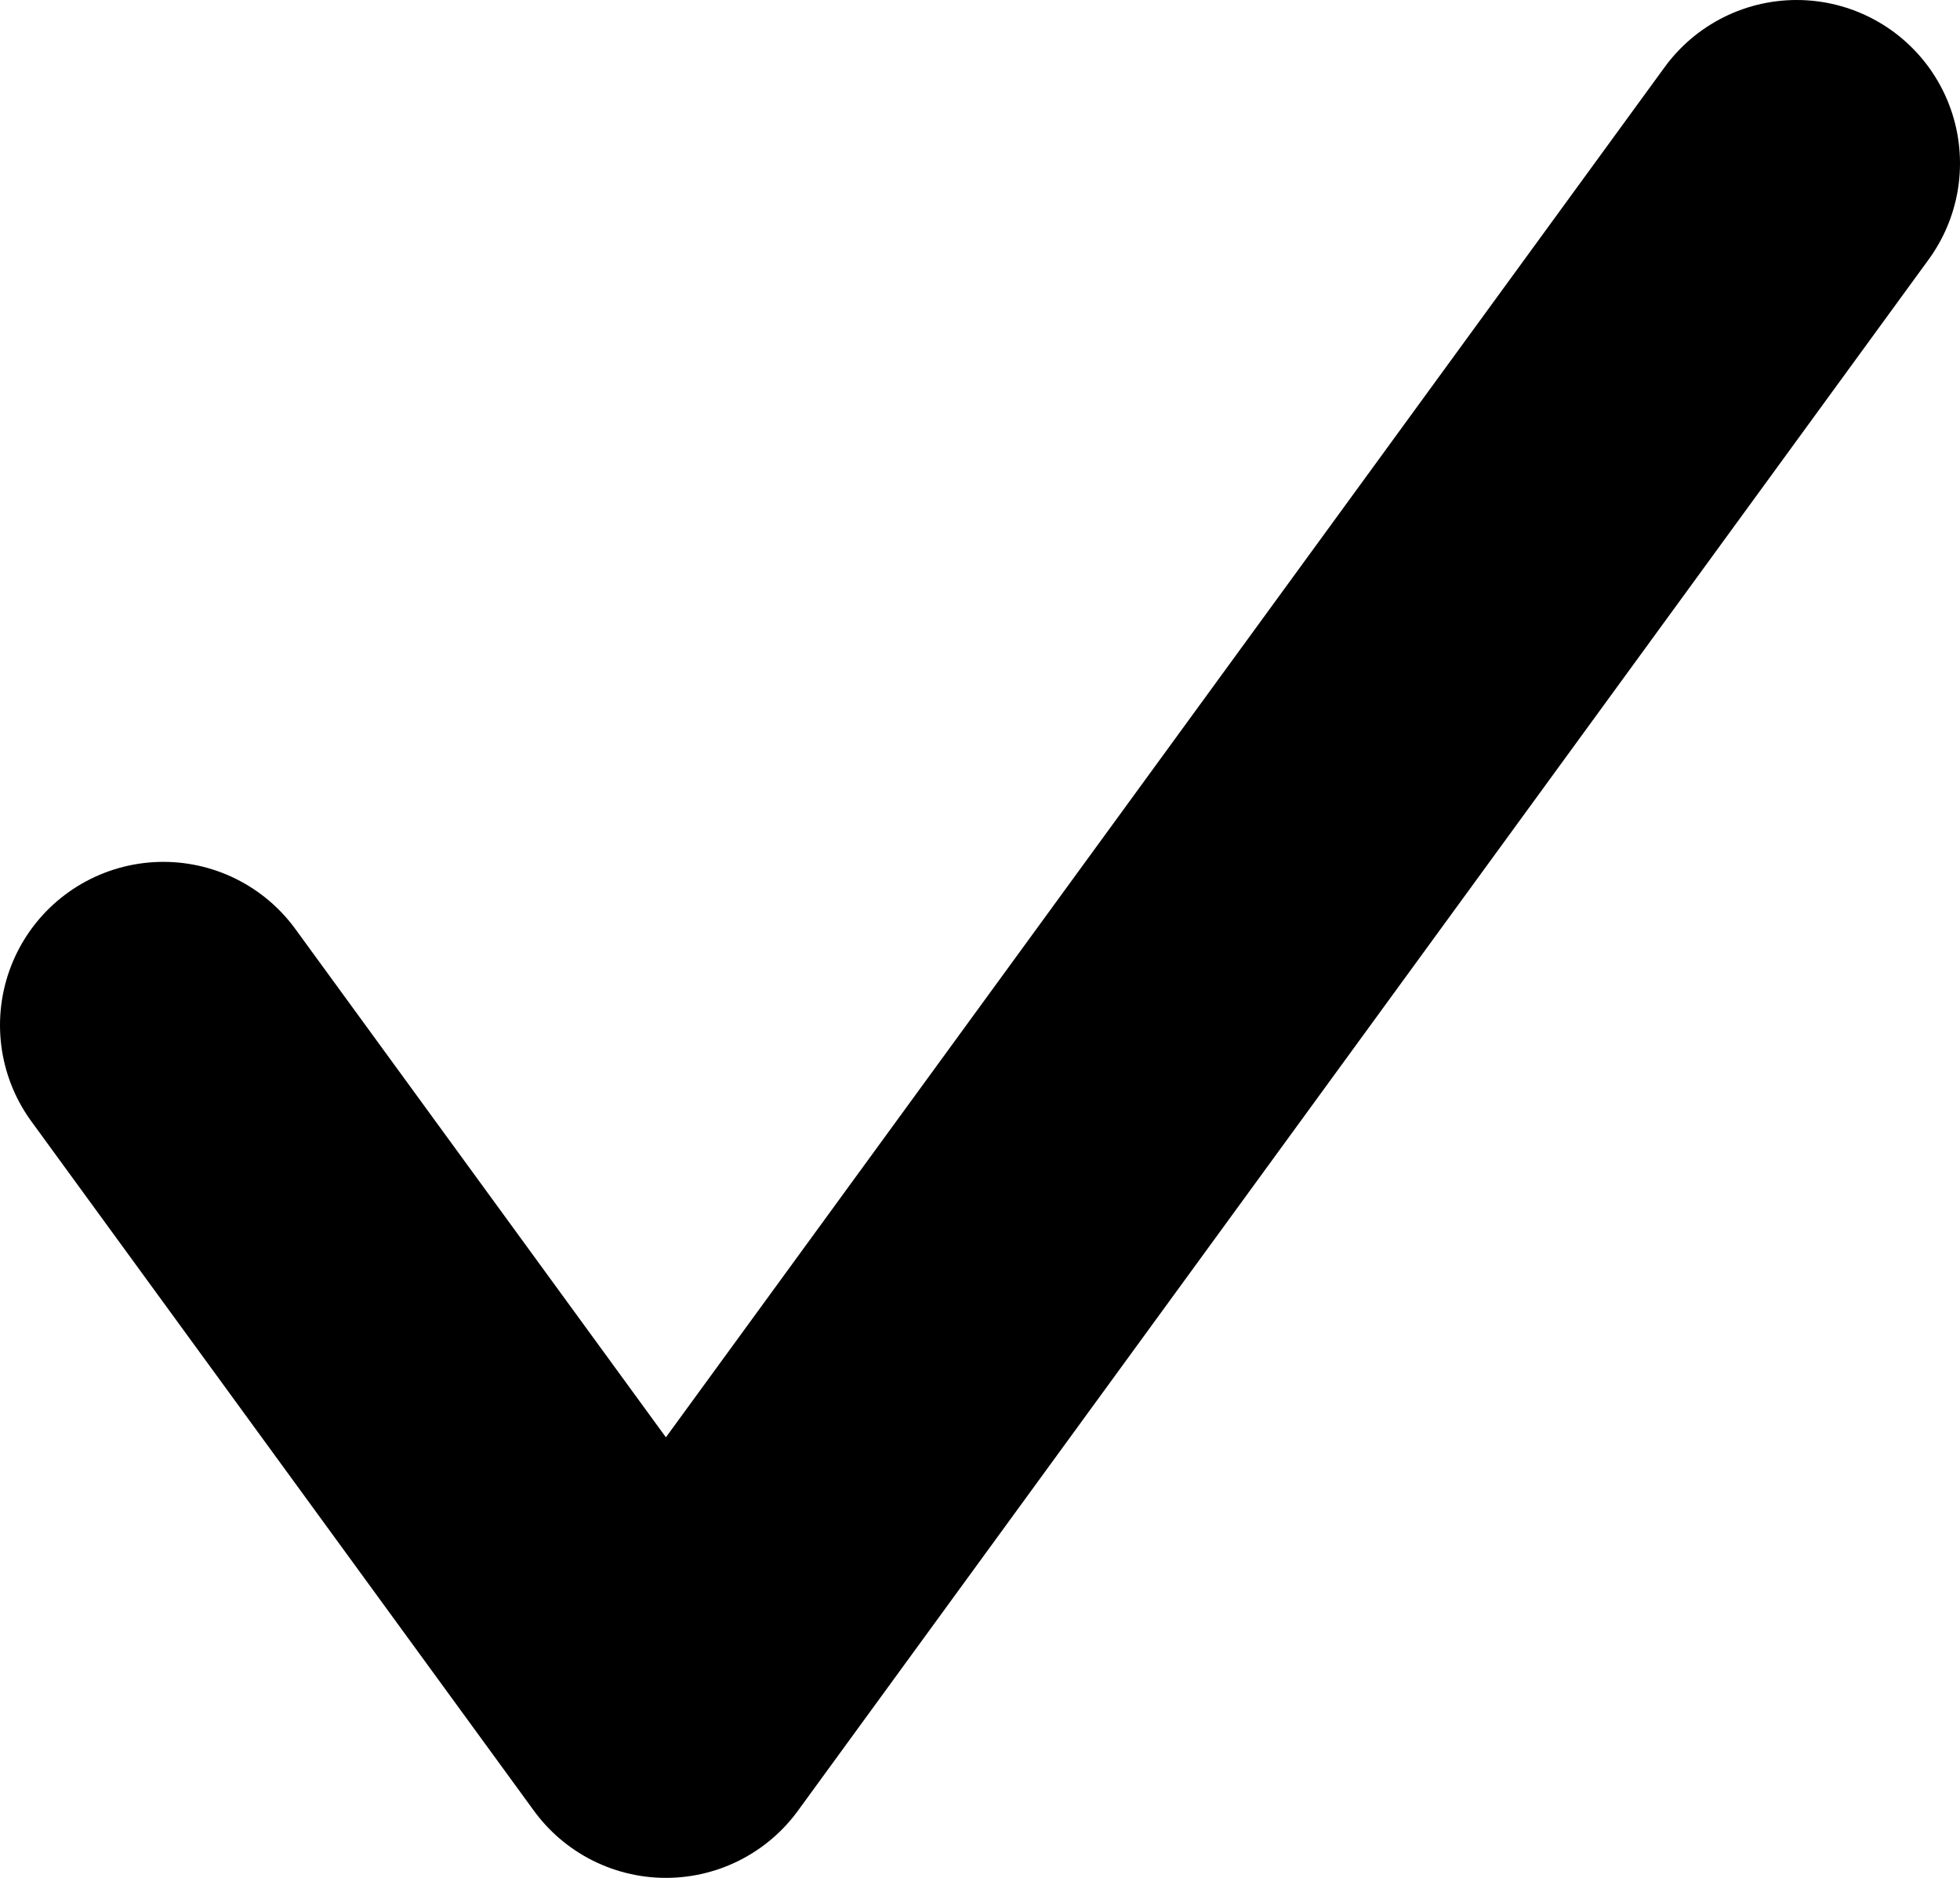<svg width="24" height="23" viewBox="0 0 24 23" fill="none" xmlns="http://www.w3.org/2000/svg">
<path d="M2 12.556L8.154 21L22 2" stroke="black" stroke-width="4" stroke-linecap="round" stroke-linejoin="round"/>
</svg>
